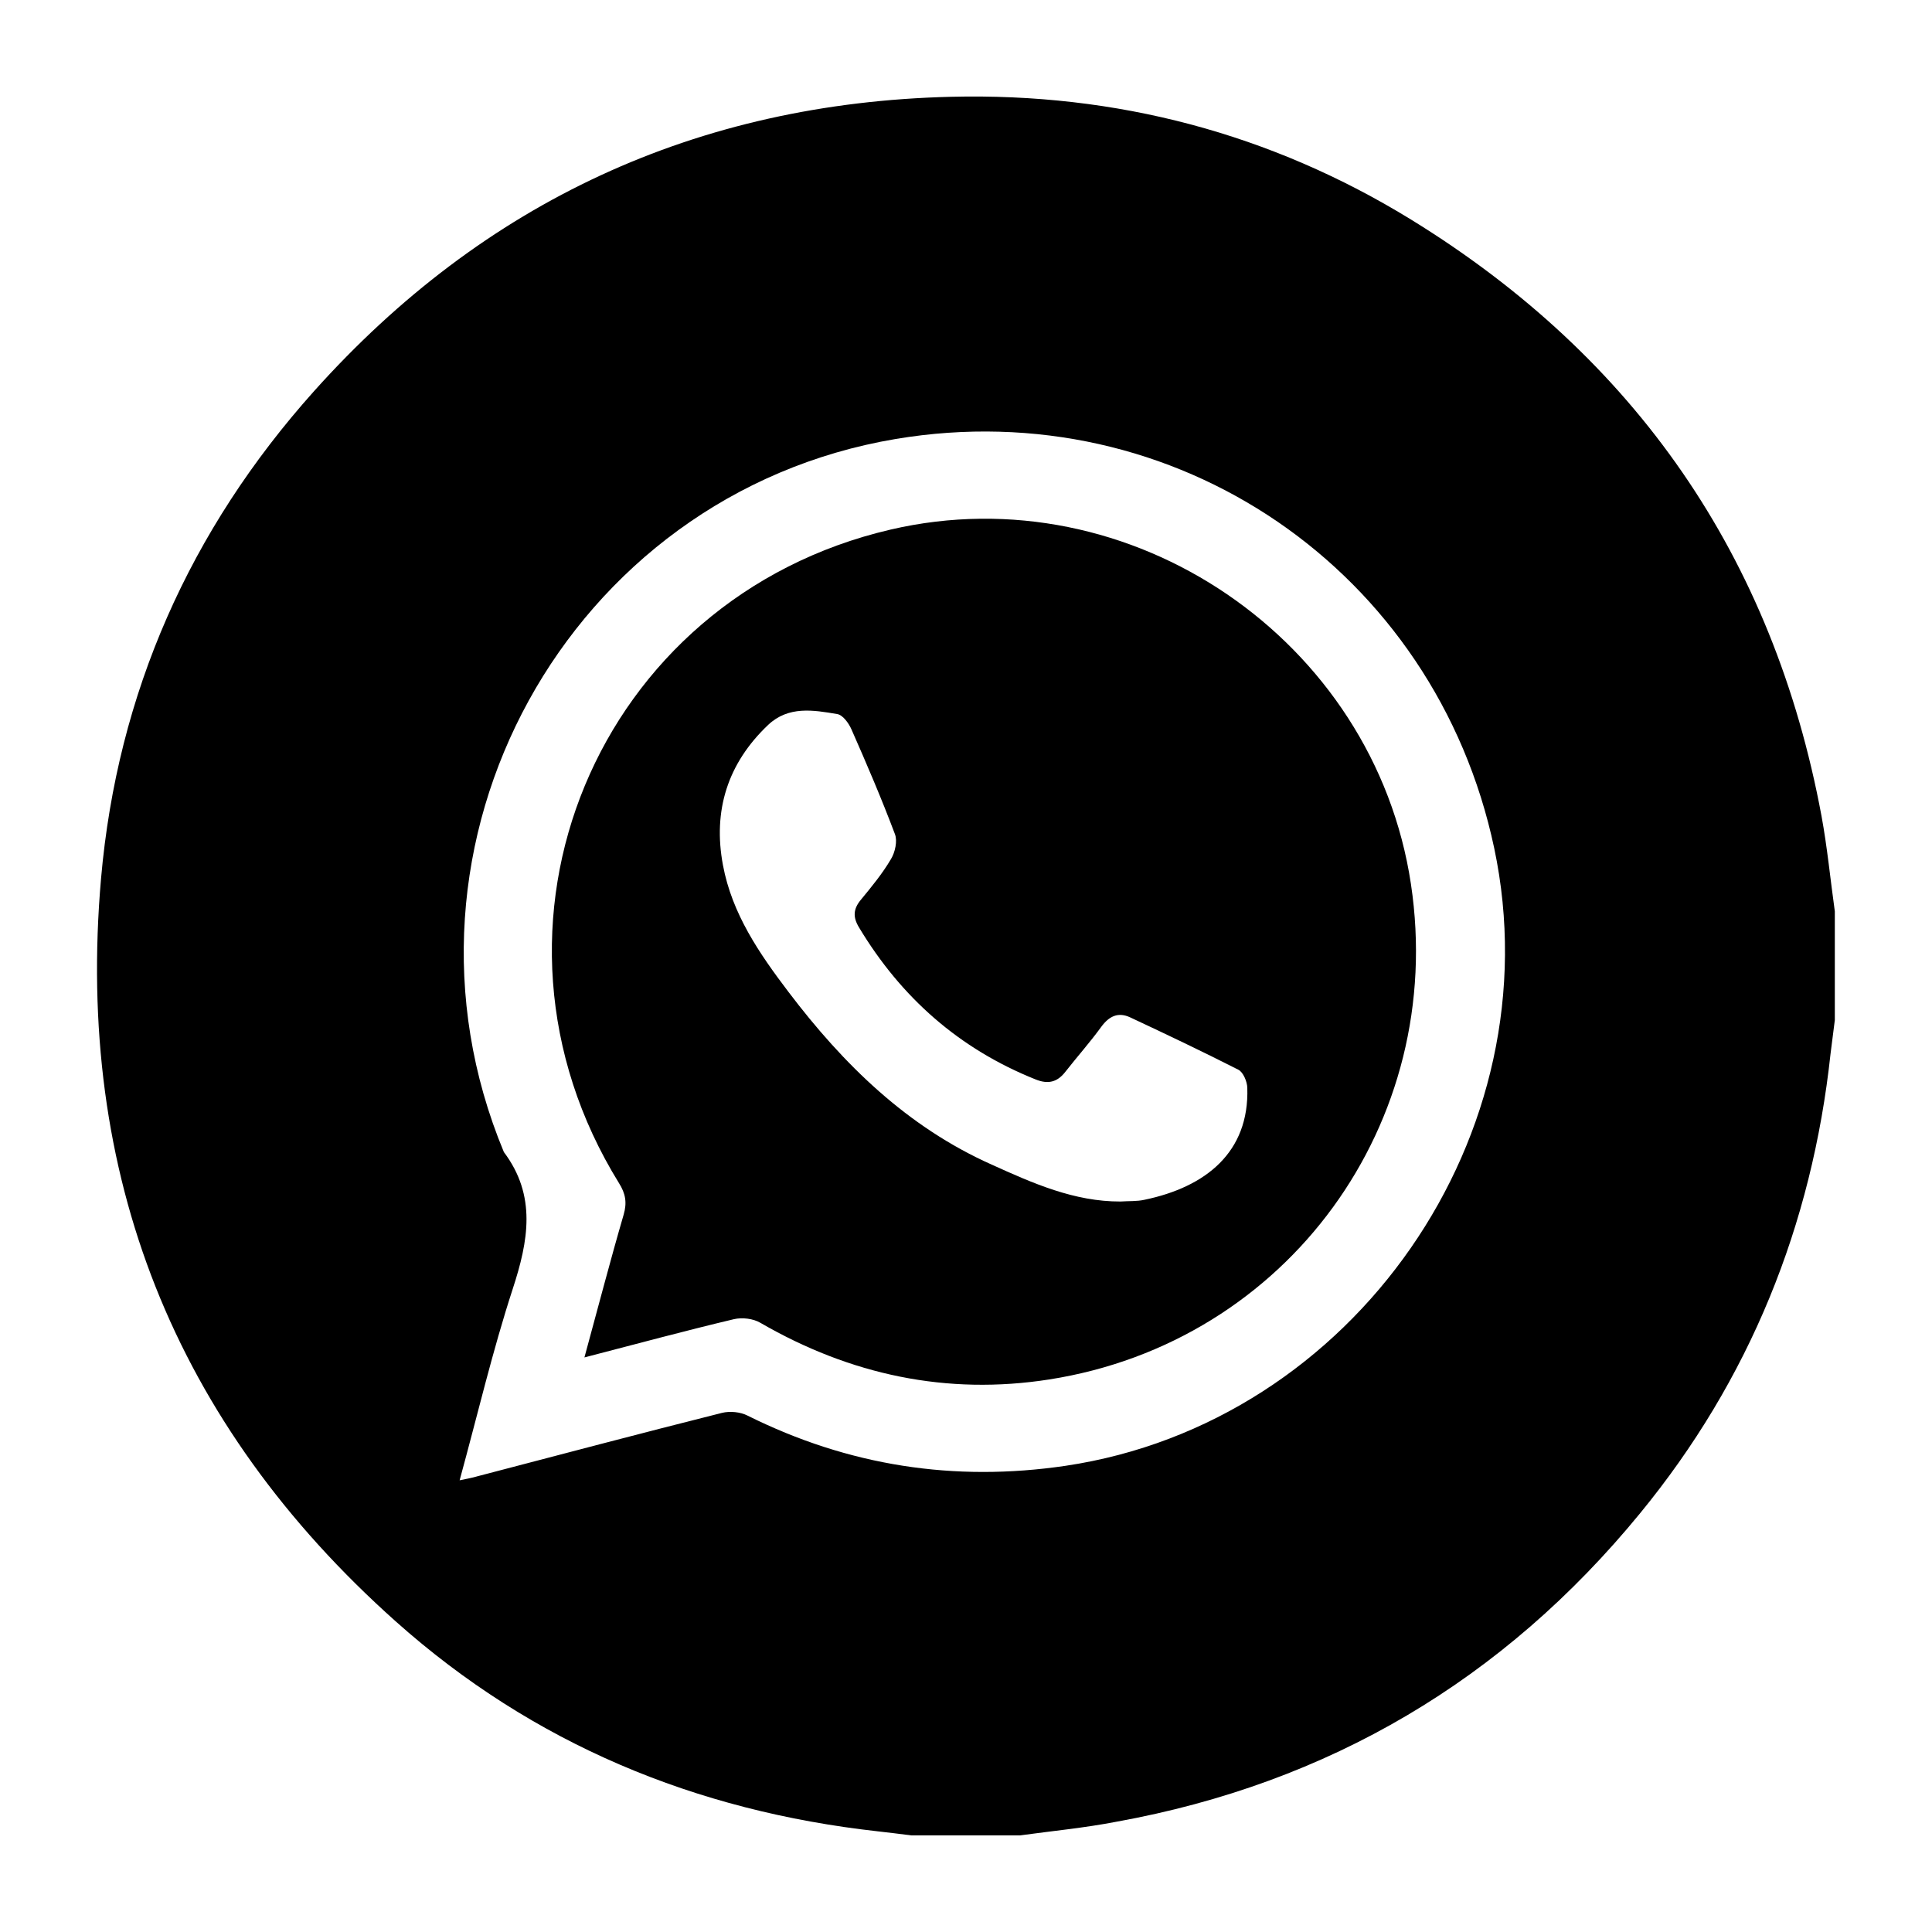 <?xml version="1.0" encoding="utf-8"?>
<!-- Generator: Adobe Illustrator 27.2.0, SVG Export Plug-In . SVG Version: 6.00 Build 0)  -->
<svg version="1.1" id="Capa_1" xmlns="http://www.w3.org/2000/svg" xmlns:xlink="http://www.w3.org/1999/xlink" x="0px" y="0px"
	 viewBox="0 0 100 100" style="enable-background:new 0 0 100 100;" xml:space="preserve">
<g>
	<path d="M52.79,95c-1.87,0-3.75,0-5.62,0c-0.58-0.07-1.15-0.15-1.73-0.21C36,93.74,27.59,90.26,20.49,83.93
		C9.01,73.69,3.89,60.79,5.23,45.47c0.84-9.59,4.6-18.05,11.03-25.23c8.78-9.8,19.81-14.91,32.96-15.23
		c8.55-0.21,16.56,1.89,23.84,6.37c11.59,7.14,18.72,17.43,21.22,30.85c0.3,1.63,0.46,3.3,0.69,4.94c0,1.88,0,3.75,0,5.63
		c-0.07,0.58-0.15,1.15-0.22,1.73c-0.96,8.9-4.19,16.89-9.87,23.81c-7.06,8.61-16.1,13.96-27.08,15.95
		C56.15,94.61,54.47,94.77,52.79,95z M23.79,76.62c0.38-0.08,0.66-0.13,0.93-0.21c4.21-1.1,8.43-2.22,12.65-3.28
		c0.41-0.1,0.95-0.05,1.32,0.14c5.22,2.6,10.69,3.45,16.46,2.6C70.08,73.65,80.47,58.7,77.34,43.9
		c-3.05-14.39-16.52-23.6-30.97-21.18c-16.98,2.85-26.93,20.96-20.29,36.91c1.7,2.26,1.27,4.6,0.46,7.08
		C25.49,69.93,24.72,73.23,23.79,76.62z"/>
	<path d="M30.25,70.26c0.7-2.56,1.33-4.99,2.03-7.39c0.18-0.62,0.1-1.09-0.24-1.63c-8.23-13.31-1.17-30.29,14.06-33.83
		c12.42-2.89,25.03,5.7,26.93,18.35c1.86,12.36-6.39,23.71-18.72,25.64c-5.31,0.83-10.3-0.24-14.95-2.93
		c-0.37-0.22-0.94-0.29-1.37-0.19C35.46,68.88,32.95,69.56,30.25,70.26z M58,62.19c0.42-0.03,0.84,0,1.24-0.09
		c3.17-0.66,5.43-2.46,5.32-5.8c-0.01-0.32-0.21-0.8-0.46-0.93c-1.85-0.94-3.72-1.83-5.6-2.71c-0.62-0.29-1.09-0.07-1.5,0.49
		c-0.58,0.8-1.25,1.55-1.86,2.33c-0.42,0.54-0.9,0.65-1.54,0.39c-3.95-1.58-6.96-4.24-9.14-7.87c-0.32-0.53-0.3-0.95,0.1-1.43
		c0.56-0.68,1.12-1.36,1.56-2.11c0.21-0.35,0.34-0.93,0.2-1.29c-0.69-1.83-1.46-3.63-2.25-5.42c-0.14-0.32-0.45-0.75-0.74-0.79
		c-1.23-0.21-2.52-0.43-3.57,0.56c-2.1,1.99-2.87,4.44-2.34,7.26c0.47,2.52,1.88,4.57,3.39,6.56c2.85,3.76,6.15,6.99,10.52,8.94
		C53.45,61.24,55.6,62.2,58,62.19z"/>
</g>
</svg>
